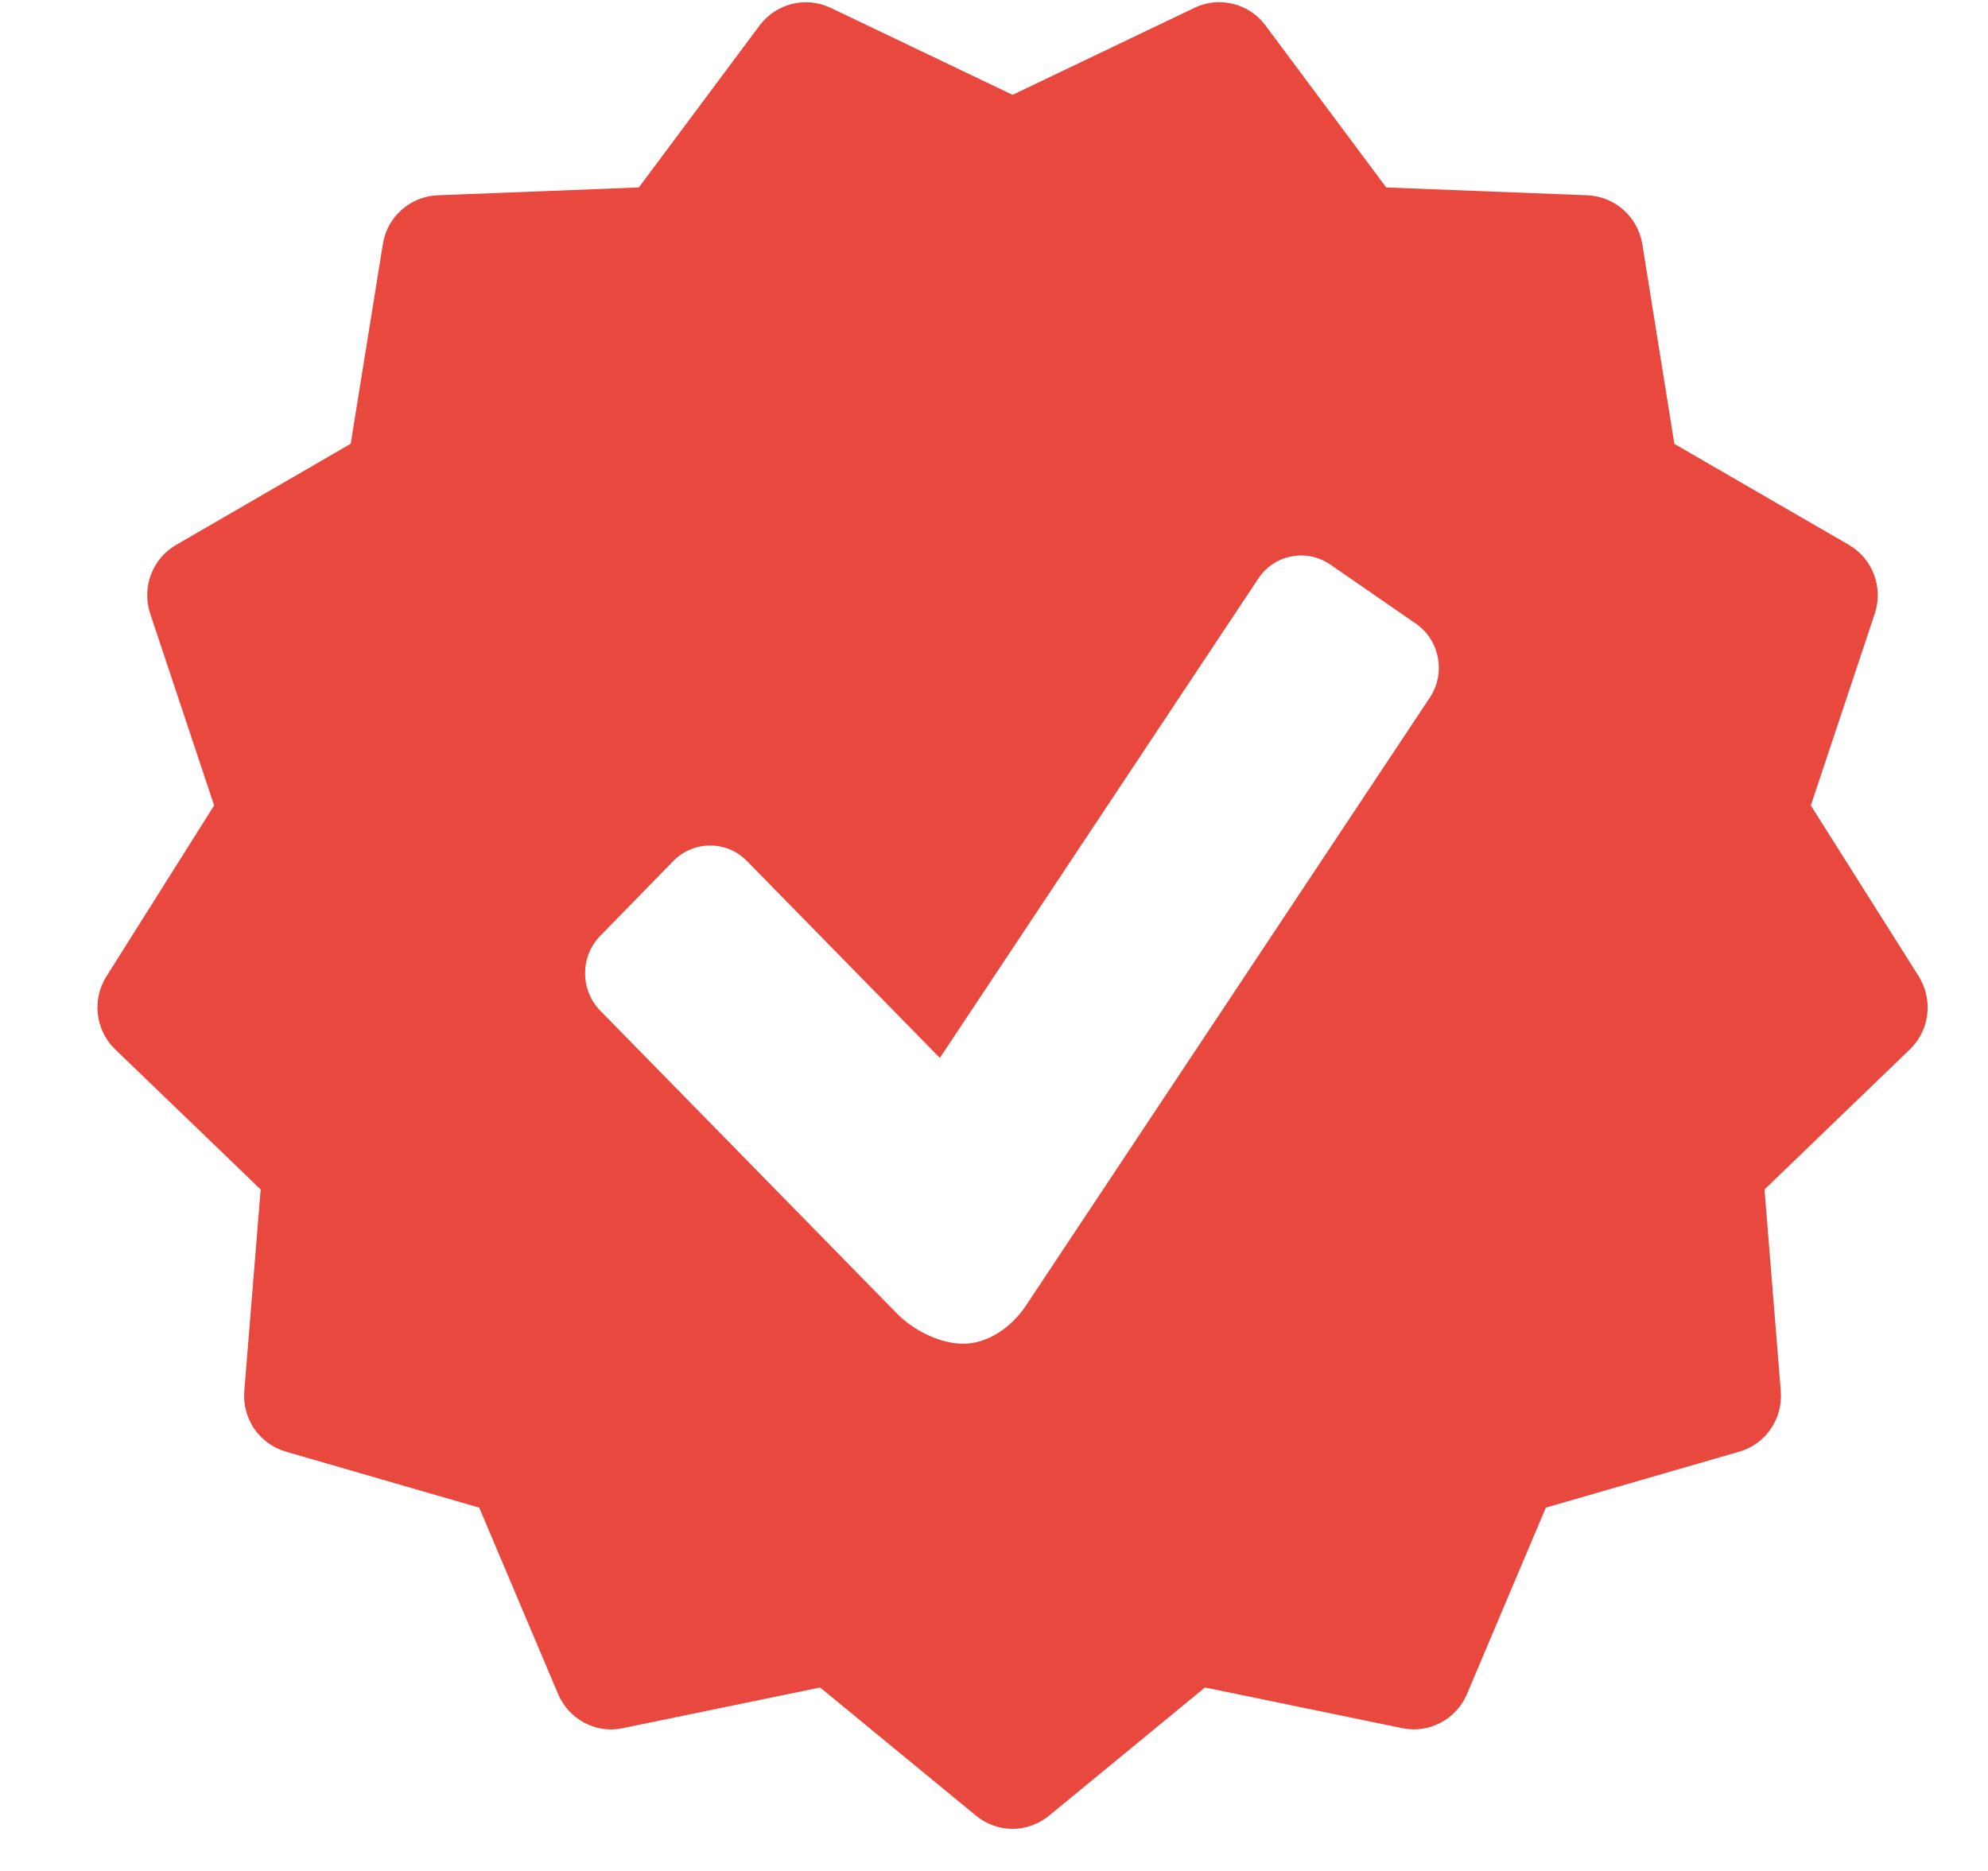 <?xml version="1.0" encoding="UTF-8"?>
<svg width="17px" height="16px" viewBox="0 0 17 16" version="1.1" xmlns="http://www.w3.org/2000/svg" xmlns:xlink="http://www.w3.org/1999/xlink">
    <!-- Generator: sketchtool 45.2 (43514) - http://www.bohemiancoding.com/sketch -->
    <title>B054A880-B18A-47BF-BA9A-5563AE19AA55</title>
    <desc>Created with sketchtool.</desc>
    <defs></defs>
    <g id="Page-1" stroke="none" stroke-width="1" fill="none" fill-rule="evenodd">
        <g id="Detail-view-2" transform="translate(-248, -272)" fill-rule="nonzero" fill="#E9483F">
            <g id="Group-20" transform="translate(14, 264)">
                <g id="Group-36" transform="translate(195, 4)">
                    <g id="Group-8">
                        <g id="Group-19" transform="translate(39.833, 3.966)">
                            <g id="002-favorite">
                                <path d="M15.575,8.384 L14.652,6.922 L15.199,5.281 C15.273,5.058 15.181,4.812 14.978,4.694 L13.485,3.83 L13.211,2.121 C13.172,1.888 12.977,1.714 12.742,1.704 L11.021,1.637 L9.988,0.251 C9.847,0.062 9.592,-0.001 9.381,0.101 L7.826,0.845 L6.27,0.101 C6.058,-4.16333634e-17 5.805,0.063 5.663,0.251 L4.63,1.637 L2.908,1.704 C2.675,1.714 2.478,1.887 2.441,2.121 L2.166,3.829 L0.673,4.694 C0.47,4.811 0.377,5.057 0.451,5.281 L0.998,6.922 L0.077,8.384 C-0.049,8.584 -0.017,8.845 0.152,9.008 L1.396,10.206 L1.256,11.93 C1.237,12.167 1.385,12.382 1.611,12.448 L3.265,12.927 L3.939,14.52 C4.031,14.737 4.263,14.863 4.492,14.813 L6.18,14.465 L7.513,15.561 C7.603,15.635 7.714,15.674 7.826,15.674 C7.937,15.674 8.047,15.635 8.138,15.561 L9.471,14.465 L11.159,14.813 C11.388,14.861 11.621,14.737 11.712,14.52 L12.386,12.927 L14.041,12.448 C14.266,12.383 14.414,12.167 14.395,11.93 L14.256,10.206 L15.499,9.008 C15.668,8.845 15.7,8.584 15.575,8.384 Z M11.395,5.998 L7.939,11.201 C7.808,11.395 7.606,11.525 7.405,11.525 C7.204,11.525 6.98,11.412 6.838,11.268 L4.3,8.677 C4.127,8.5 4.127,8.214 4.3,8.037 L4.926,7.396 C5.099,7.221 5.381,7.221 5.553,7.396 L7.204,9.081 L9.927,4.982 C10.064,4.775 10.341,4.723 10.543,4.862 L11.277,5.369 C11.479,5.51 11.531,5.792 11.395,5.998 Z" id="Shape"></path>
                            </g>
                        </g>
                    </g>
                </g>
            </g>
        </g>
    </g>
</svg>